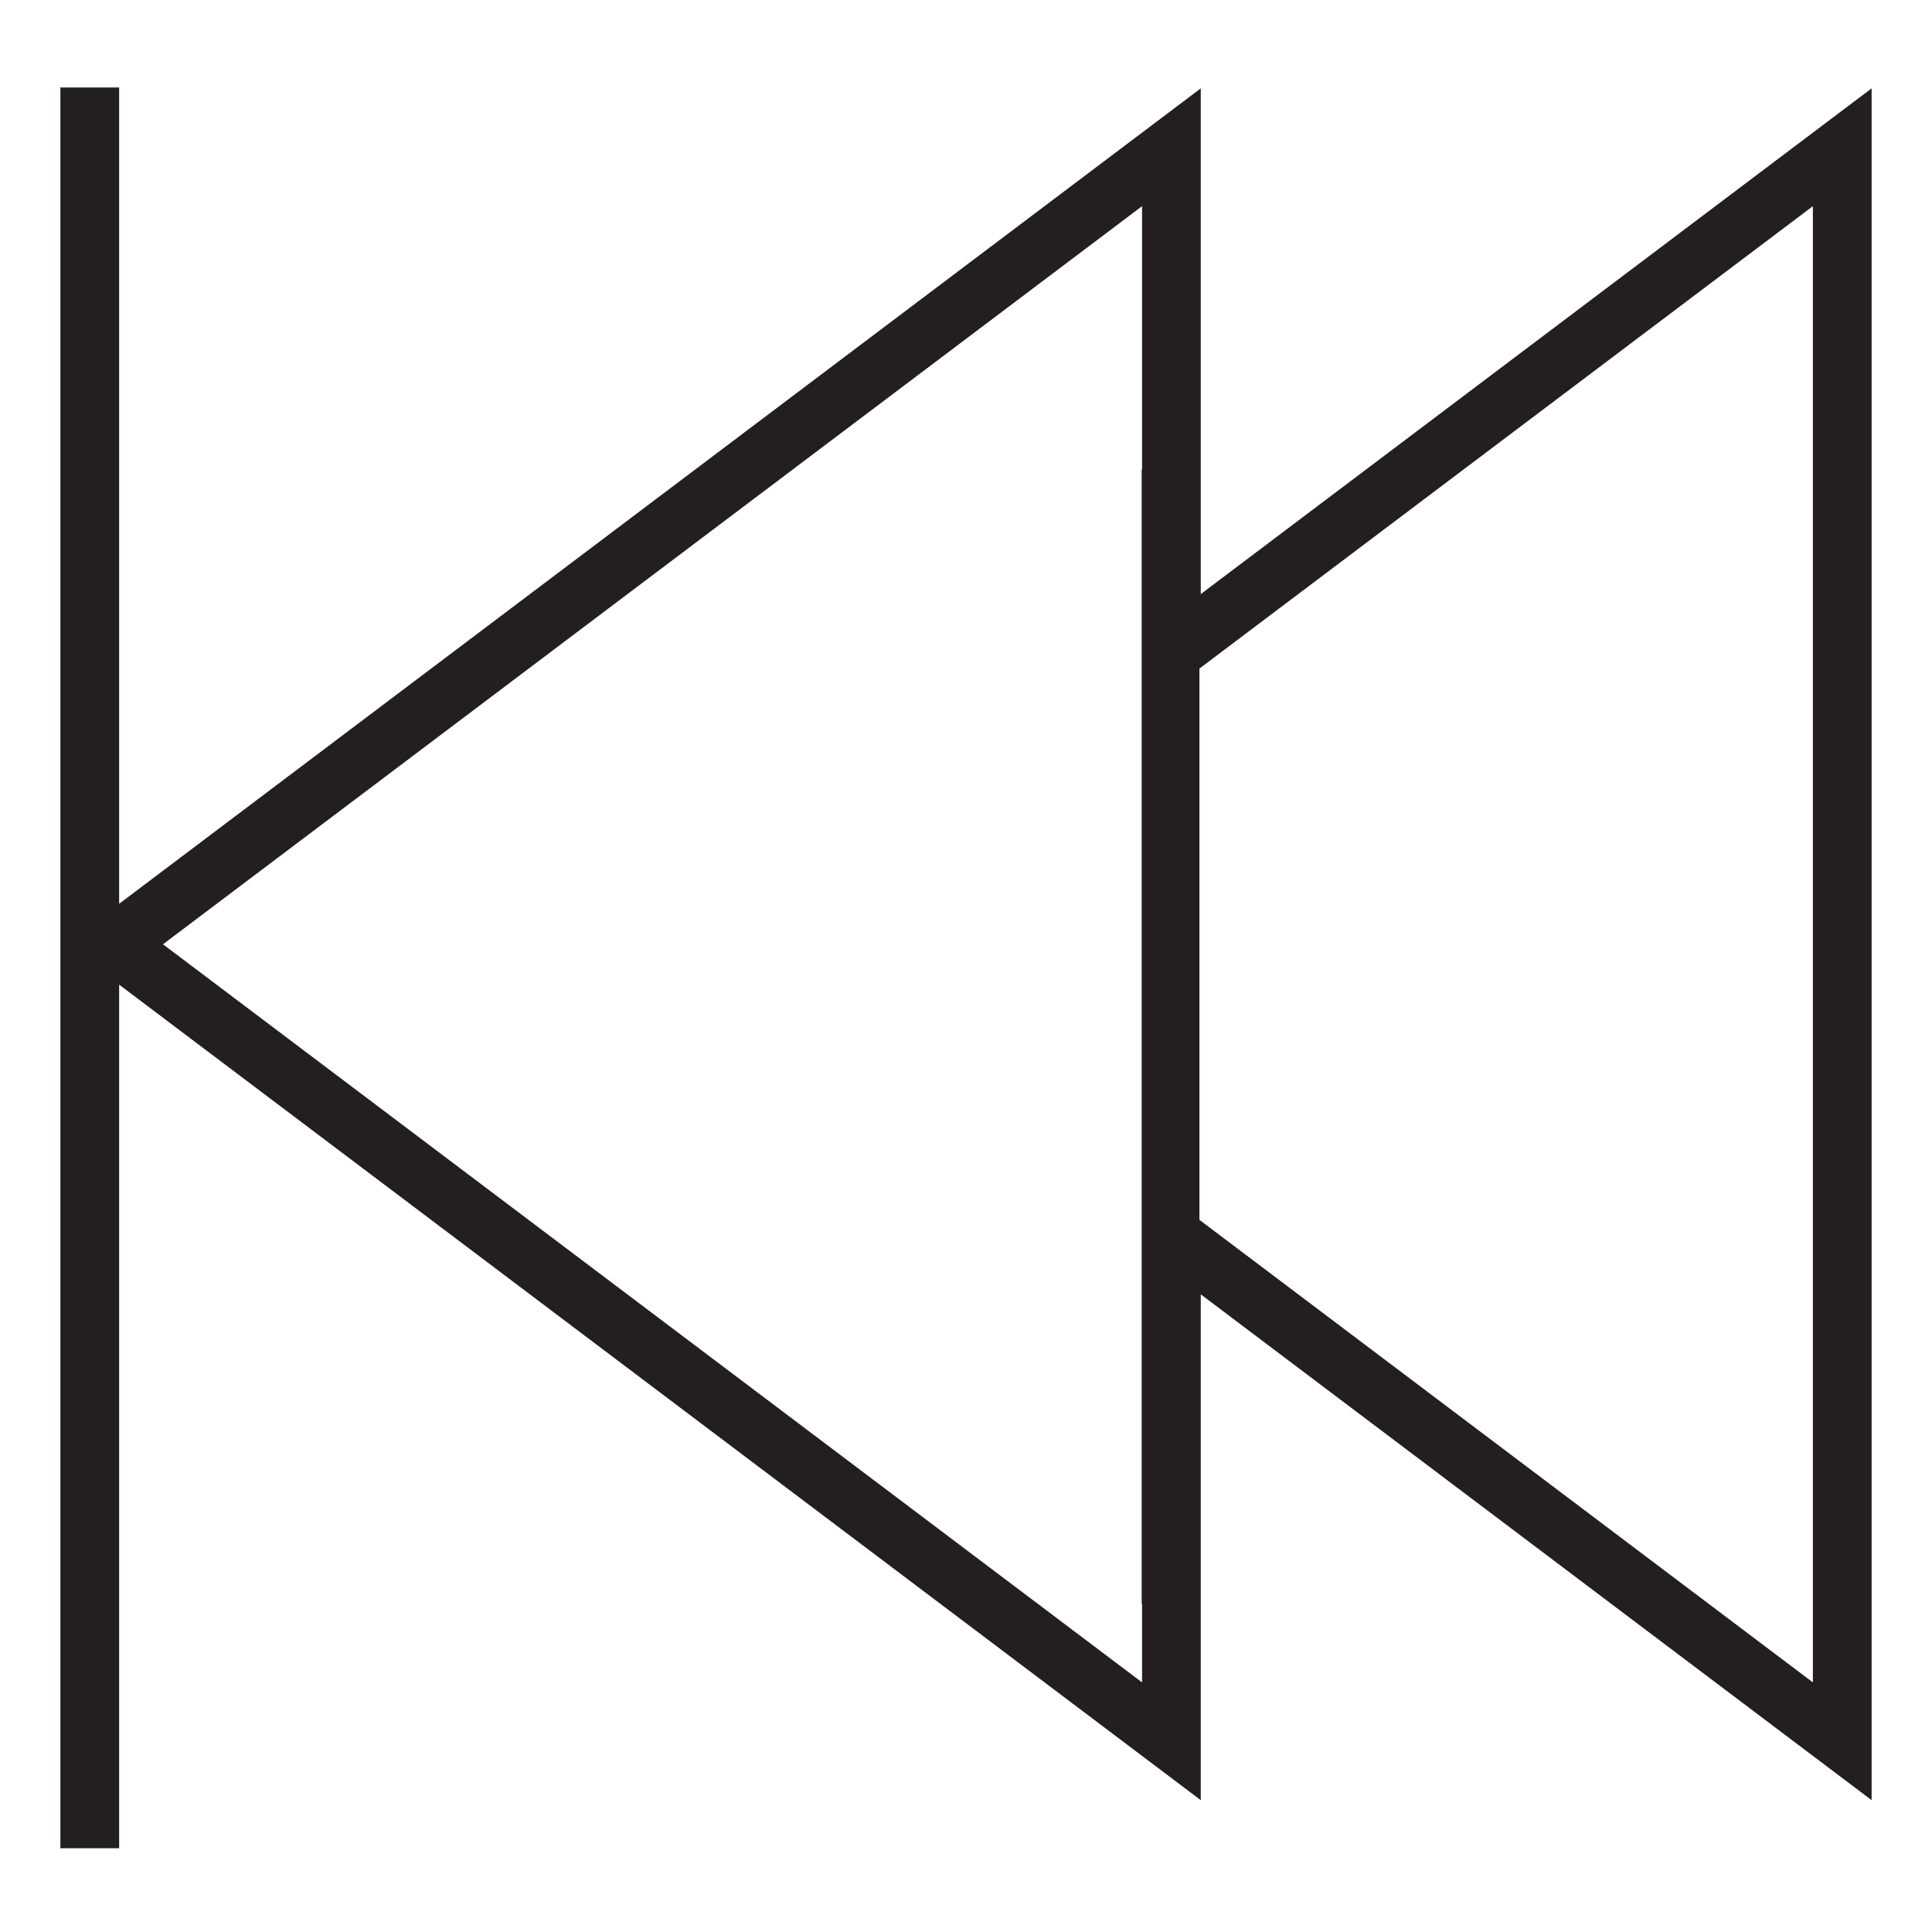 <?xml version="1.0" encoding="UTF-8" standalone="no"?>
<!-- Generator: Adobe Illustrator 15.0.0, SVG Export Plug-In . SVG Version: 6.00 Build 0)  -->

<svg
   xmlns:dc="http://purl.org/dc/elements/1.1/"
   xmlns:cc="http://creativecommons.org/ns#"
   xmlns:rdf="http://www.w3.org/1999/02/22-rdf-syntax-ns#"
   xmlns:svg="http://www.w3.org/2000/svg"
   xmlns="http://www.w3.org/2000/svg"
   xmlns:sodipodi="http://sodipodi.sourceforge.net/DTD/sodipodi-0.dtd"
   xmlns:inkscape="http://www.inkscape.org/namespaces/inkscape"
   version="1.1"
   id="Layer_1"
   x="0px"
   y="0px"
   width="256"
   height="256"
   viewBox="0 0 256 256"
   enable-background="new 0 0 64 64"
   xml:space="preserve"
   inkscape:version="0.48.4 r9939"
   sodipodi:docname="previous.svg"
   inkscape:export-filename="/home/iktwo/devel/musicgear/resources/images/drawable-xxxhdpi/previous.png"
   inkscape:export-xdpi="67.5"
   inkscape:export-ydpi="67.5"><defs
     id="defs7" /><sodipodi:namedview
     pagecolor="#ffffff"
     bordercolor="#666666"
     borderopacity="1"
     objecttolerance="10"
     gridtolerance="10"
     guidetolerance="10"
     inkscape:pageopacity="0"
     inkscape:pageshadow="2"
     inkscape:window-width="1155"
     inkscape:window-height="803"
     id="namedview5"
     showgrid="false"
     inkscape:zoom="0.921875"
     inkscape:cx="-134.78374"
     inkscape:cy="109.87062"
     inkscape:window-x="796"
     inkscape:window-y="117"
     inkscape:window-maximized="0"
     inkscape:current-layer="Layer_1" /><path
     d="M 15.788,244.9 V 130.472 L 159.109,238.531 V 171.508 L 248,238.531 V 11.708 L 159.109,78.718 V 11.708 L 15.788,119.754 V 11.593 H 8 V 244.9 h 7.788 z M 240.216,27.318 V 222.925 L 158.93,161.637 V 88.589 l 81.287,-61.272 z m -88.887,0 v 34.909 h -0.051 V 212.496 h 0.051 v 10.429 L 21.595,125.122 151.329,27.318 z"
     id="path3"
     inkscape:connector-curvature="0"
     style="fill:#231f20" /></svg>